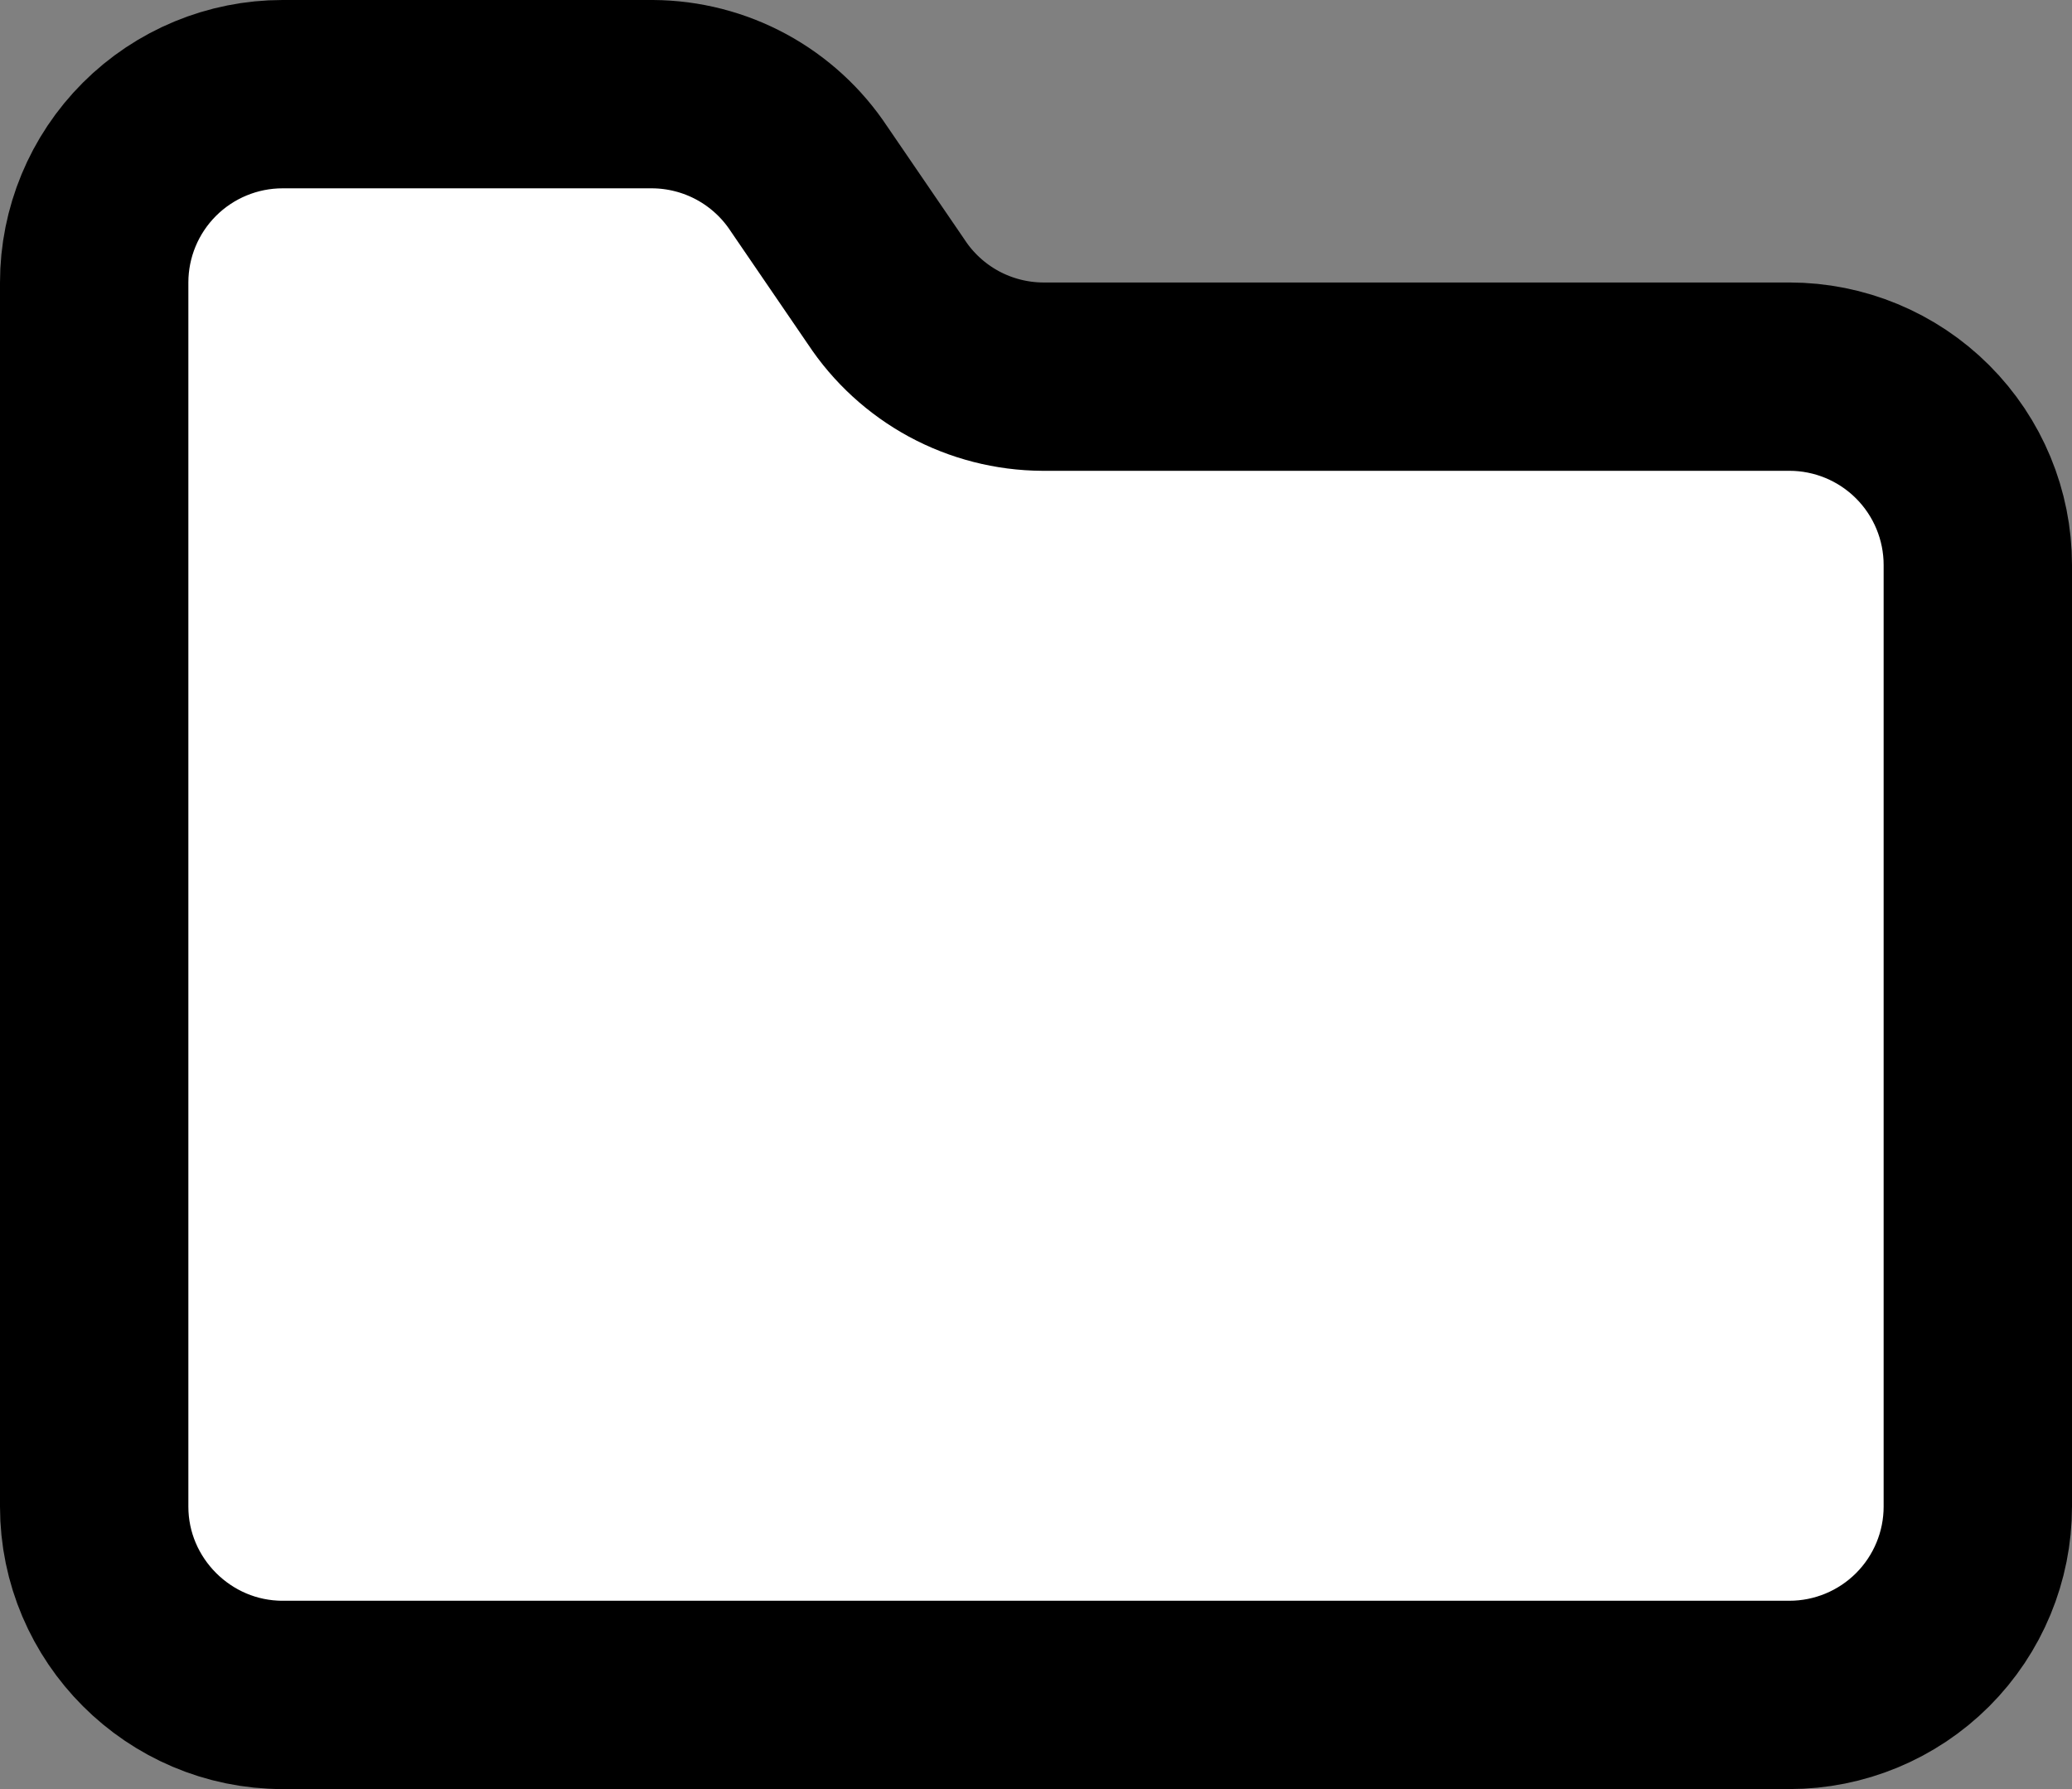<svg width="22" height="19" viewBox="0 0 22 19" fill="none" xmlns="http://www.w3.org/2000/svg">
<rect x="0" y="0" width="22" height="19" fill="#808080" stroke="none"/>
<path d="M3 18H19C19.53 18 20.039 17.789 20.414 17.414C20.789 17.039 21 16.53 21 16V6C21 5.47 20.789 4.961 20.414 4.586C20.039 4.211 19.53 4 19 4H11.07C10.741 3.998 10.417 3.915 10.127 3.758C9.838 3.601 9.591 3.375 9.41 3.1L8.59 1.9C8.409 1.625 8.162 1.399 7.873 1.242C7.583 1.085 7.259 1.002 6.93 1H3C2.47 1 1.961 1.211 1.586 1.586C1.211 1.961 1 2.47 1 3V16C1 17.1 1.9 18 3 18Z" fill="#ffffff" stroke="black" stroke-width="2" stroke-linecap="round" stroke-linejoin="round"/>
</svg>
